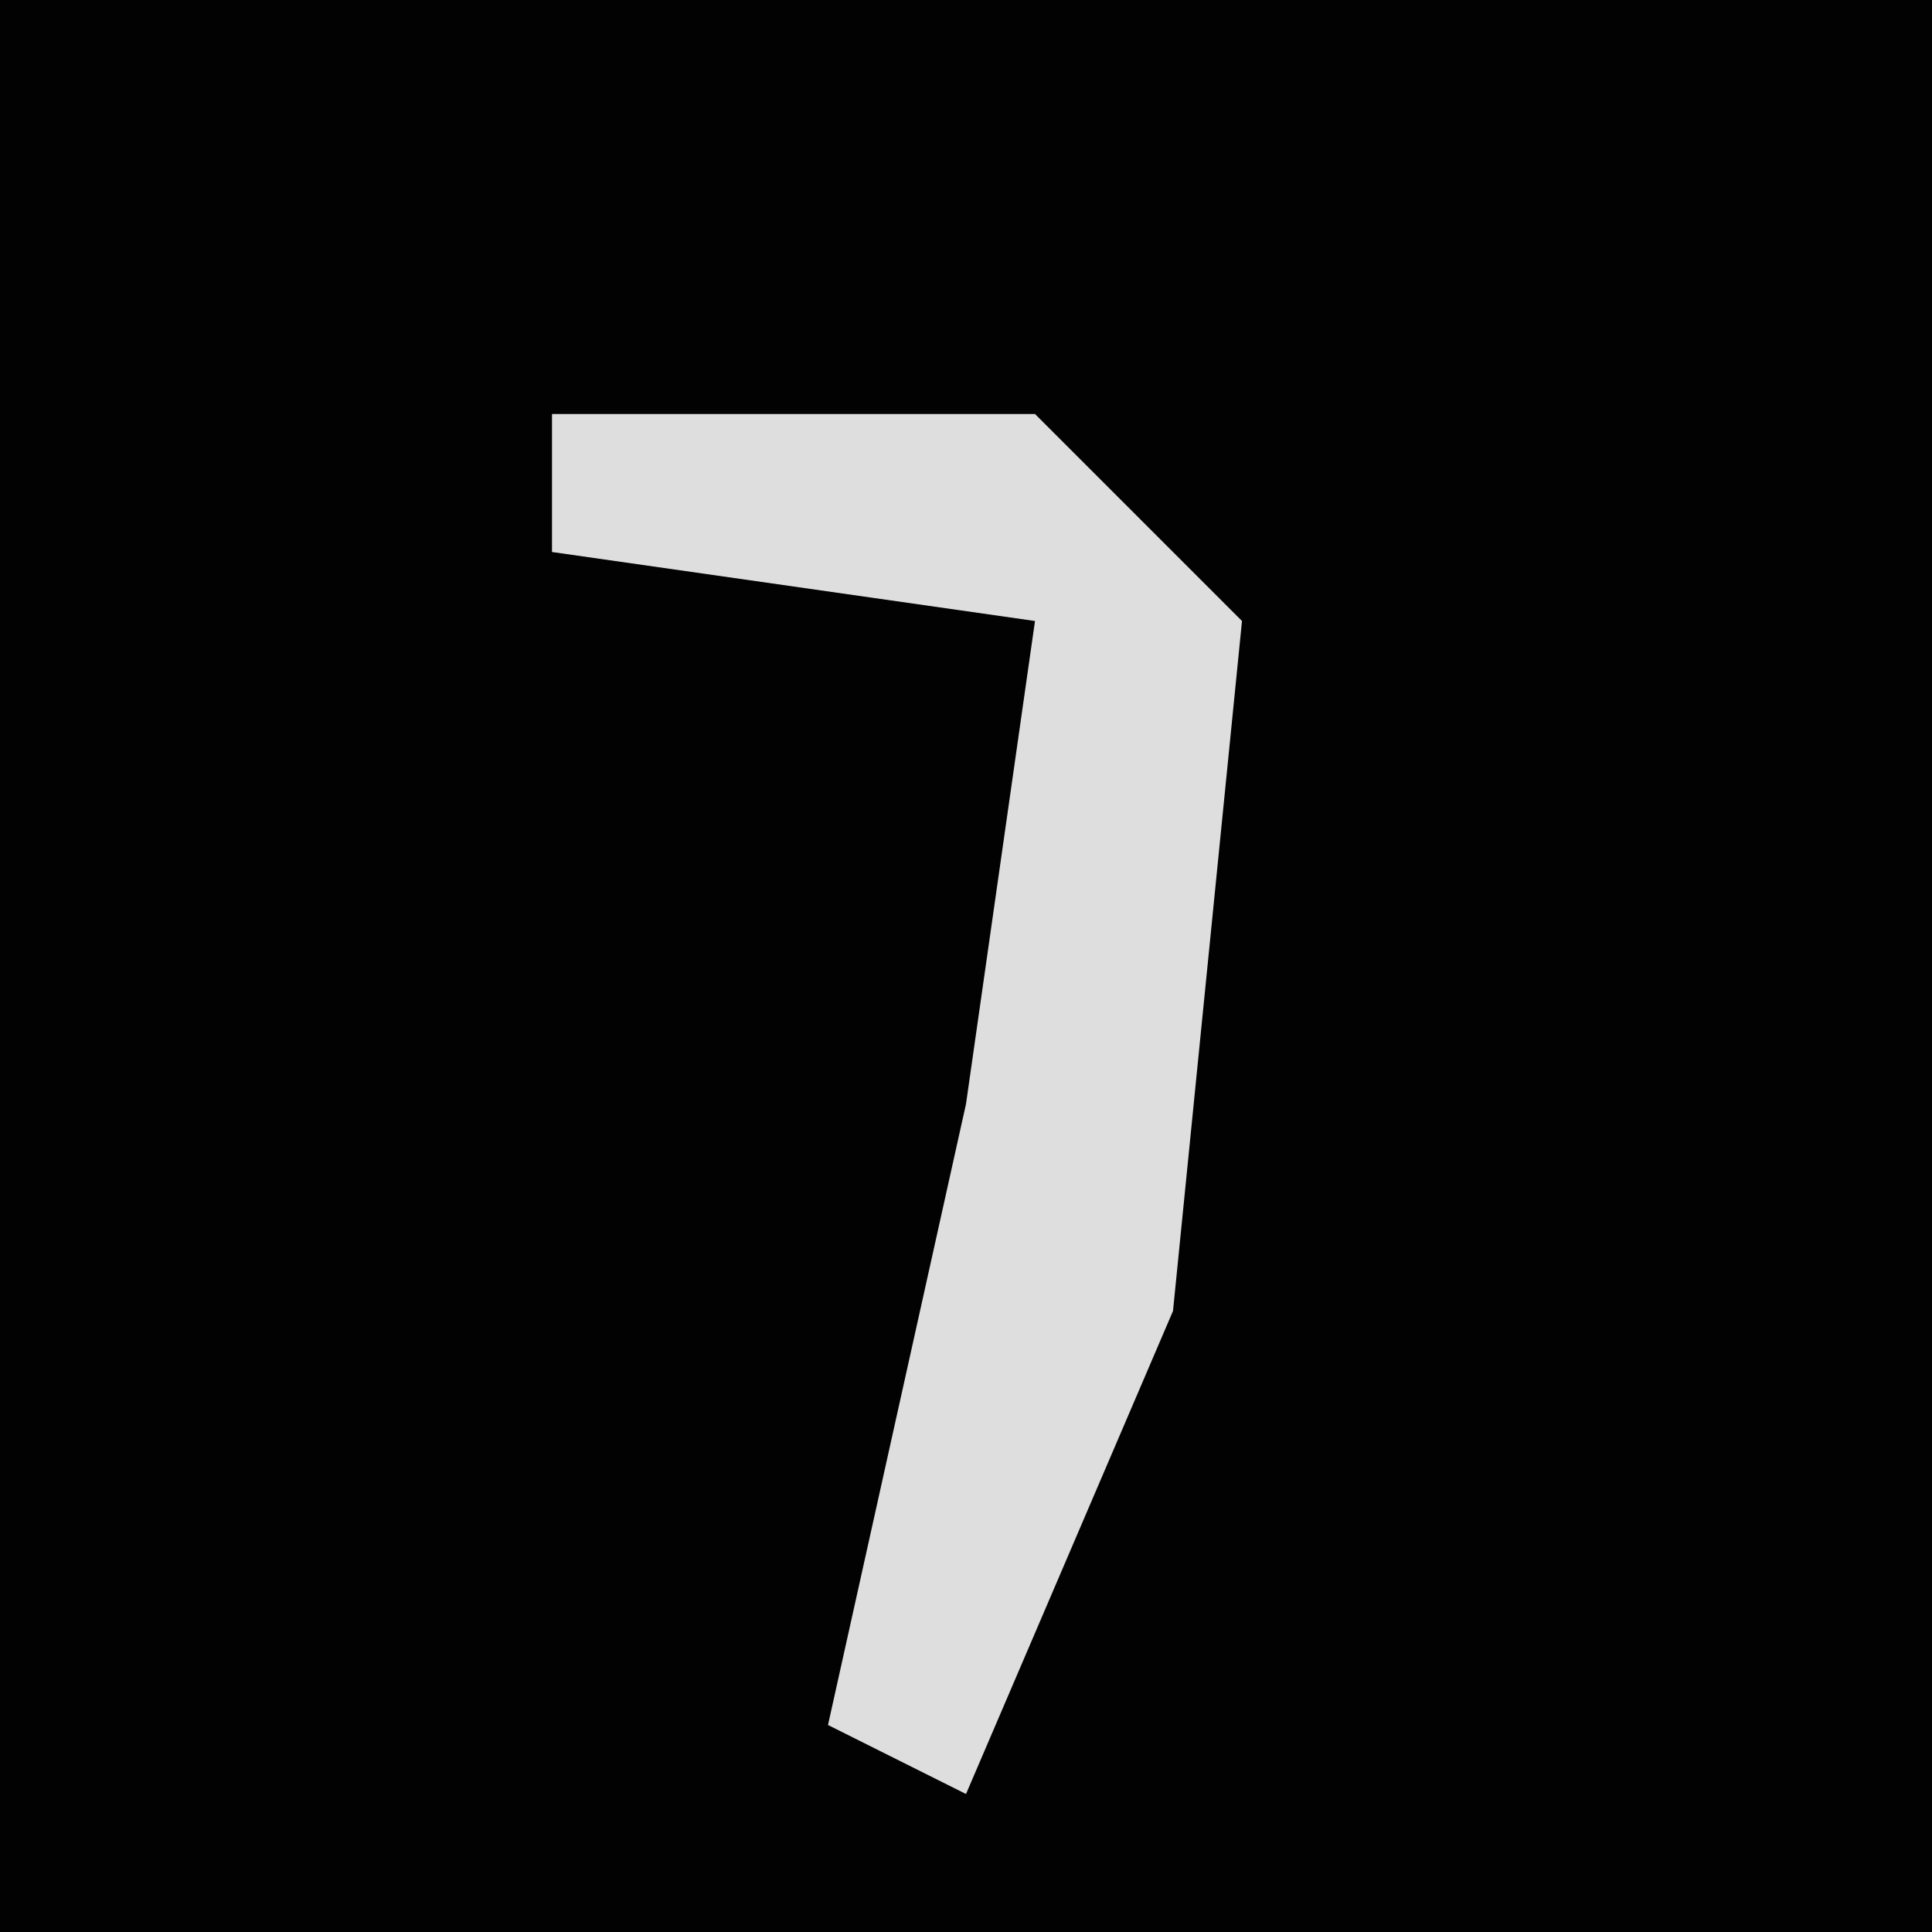 <?xml version="1.0" encoding="UTF-8"?>
<svg version="1.1" xmlns="http://www.w3.org/2000/svg" width="28" height="28">
<path d="M0,0 L28,0 L28,28 L0,28 Z " fill="#020202" transform="translate(0,0)"/>
<path d="M0,0 L7,0 L10,3 L9,13 L6,20 L4,19 L6,10 L7,3 L0,2 Z " fill="#DEDEDE" transform="translate(8,6)"/>
</svg>
